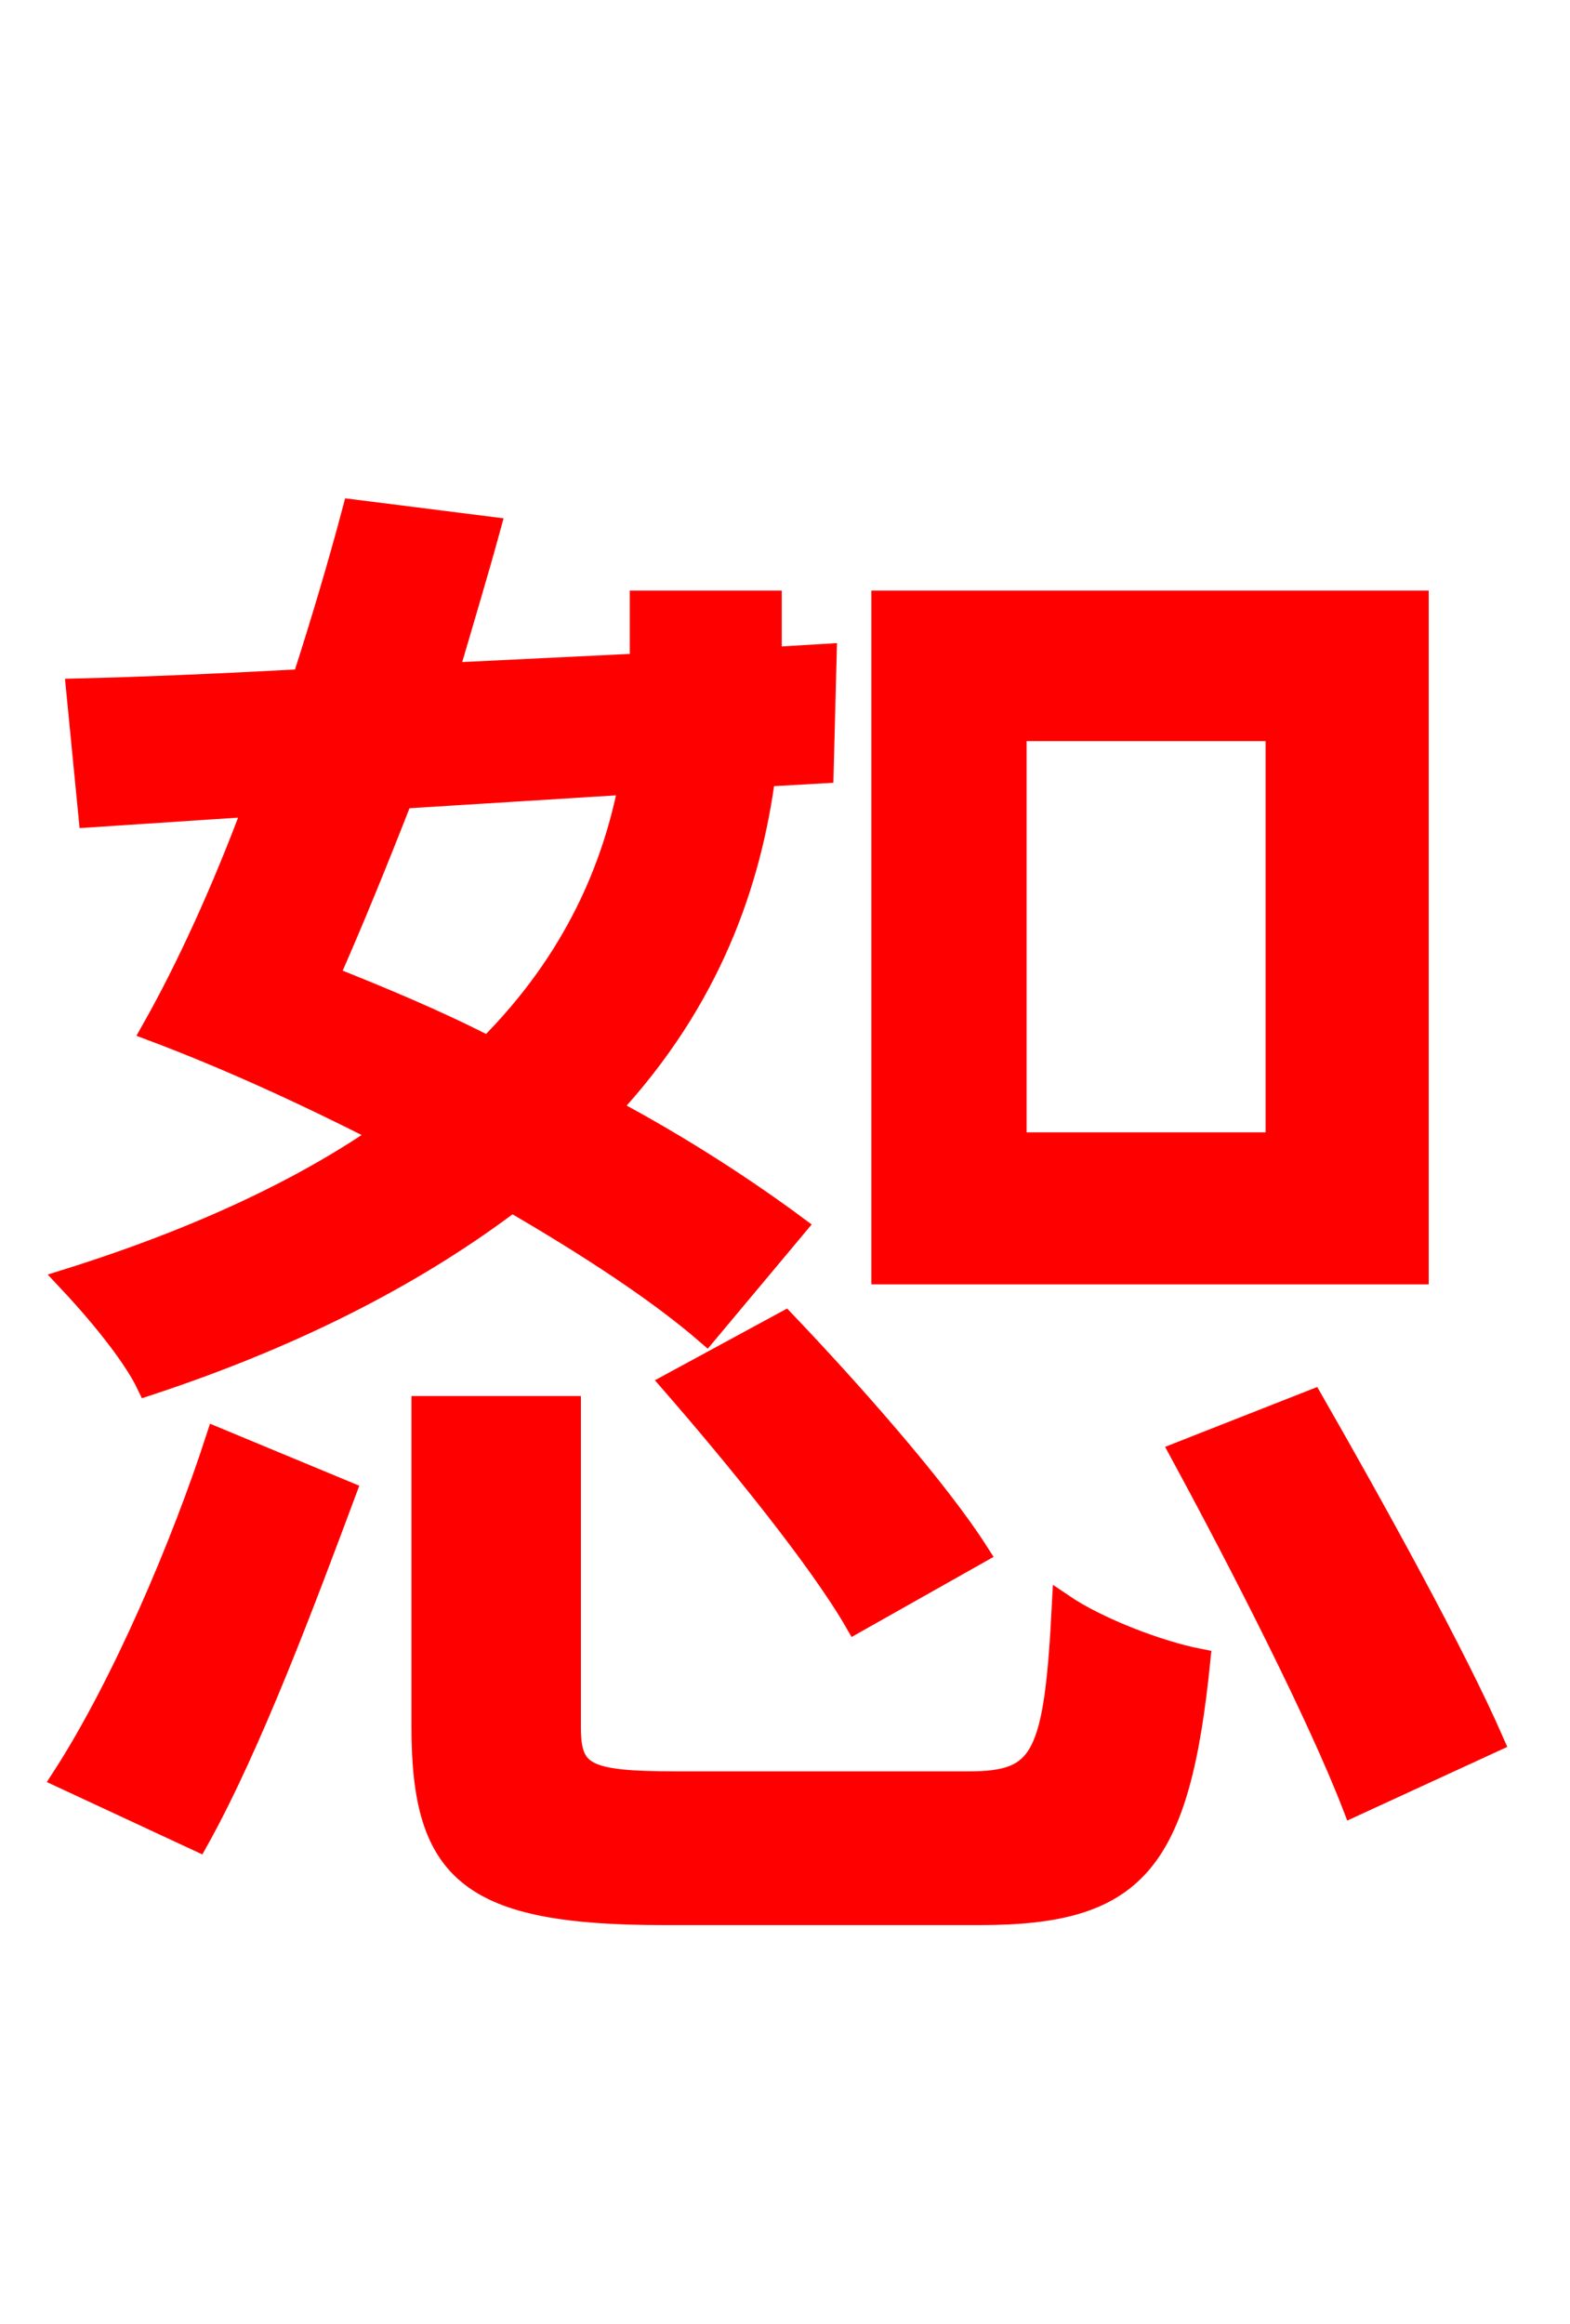 <svg xmlns="http://www.w3.org/2000/svg" xmlns:xlink="http://www.w3.org/1999/xlink" width="72" height="106.56"><path fill="red" stroke="red" d="M58.54 52.42L46.58 52.42L46.58 33.48L58.54 33.48ZM65.02 27.58L40.46 27.58L40.46 58.39L65.02 58.39ZM30.82 63.43C33.77 66.82 37.58 71.50 39.24 74.38L44.86 71.21C42.98 68.26 39.02 63.79 36.00 60.62ZM28.87 35.93C28.15 39.67 26.42 43.99 22.39 48.02C20.02 46.80 17.42 45.72 15.05 44.78C16.13 42.34 17.28 39.53 18.43 36.58ZM36.50 56.23C34.27 54.58 31.32 52.63 27.94 50.83C32.62 45.79 34.42 40.39 35.06 35.57L37.73 35.42L37.87 30.02L35.35 30.17L35.35 27.58L29.38 27.58L29.38 30.31L29.38 30.46L20.52 30.89C21.17 28.66 21.89 26.28 22.46 24.19L16.20 23.40C15.55 25.85 14.76 28.51 13.90 31.18C10.01 31.39 6.48 31.54 3.53 31.61L4.10 37.44L11.66 36.94C10.22 40.82 8.57 44.42 6.98 47.23C10.44 48.53 14.04 50.18 17.57 51.98C14.04 54.43 9.29 56.74 3.10 58.68C4.25 59.90 6.05 61.99 6.77 63.50C13.97 61.13 19.37 58.18 23.47 55.08C27.07 57.17 30.24 59.26 32.40 61.13ZM9.07 84.38C11.52 79.99 14.04 73.22 15.84 68.40L9.94 65.95C8.35 70.85 5.62 77.26 2.88 81.50ZM31.03 81.72C26.86 81.72 26.14 81.36 26.14 79.20L26.14 64.51L19.37 64.51L19.37 79.20C19.37 85.90 21.60 87.77 30.46 87.77L44.93 87.77C52.06 87.77 54.07 85.46 55.01 76.10C53.14 75.74 50.33 74.66 48.74 73.58C48.38 80.64 47.81 81.72 44.42 81.72ZM54.14 66.60C56.95 71.78 60.48 78.70 62.06 82.80L68.47 79.85C66.74 75.89 63.00 69.12 60.19 64.22Z"/></svg>

